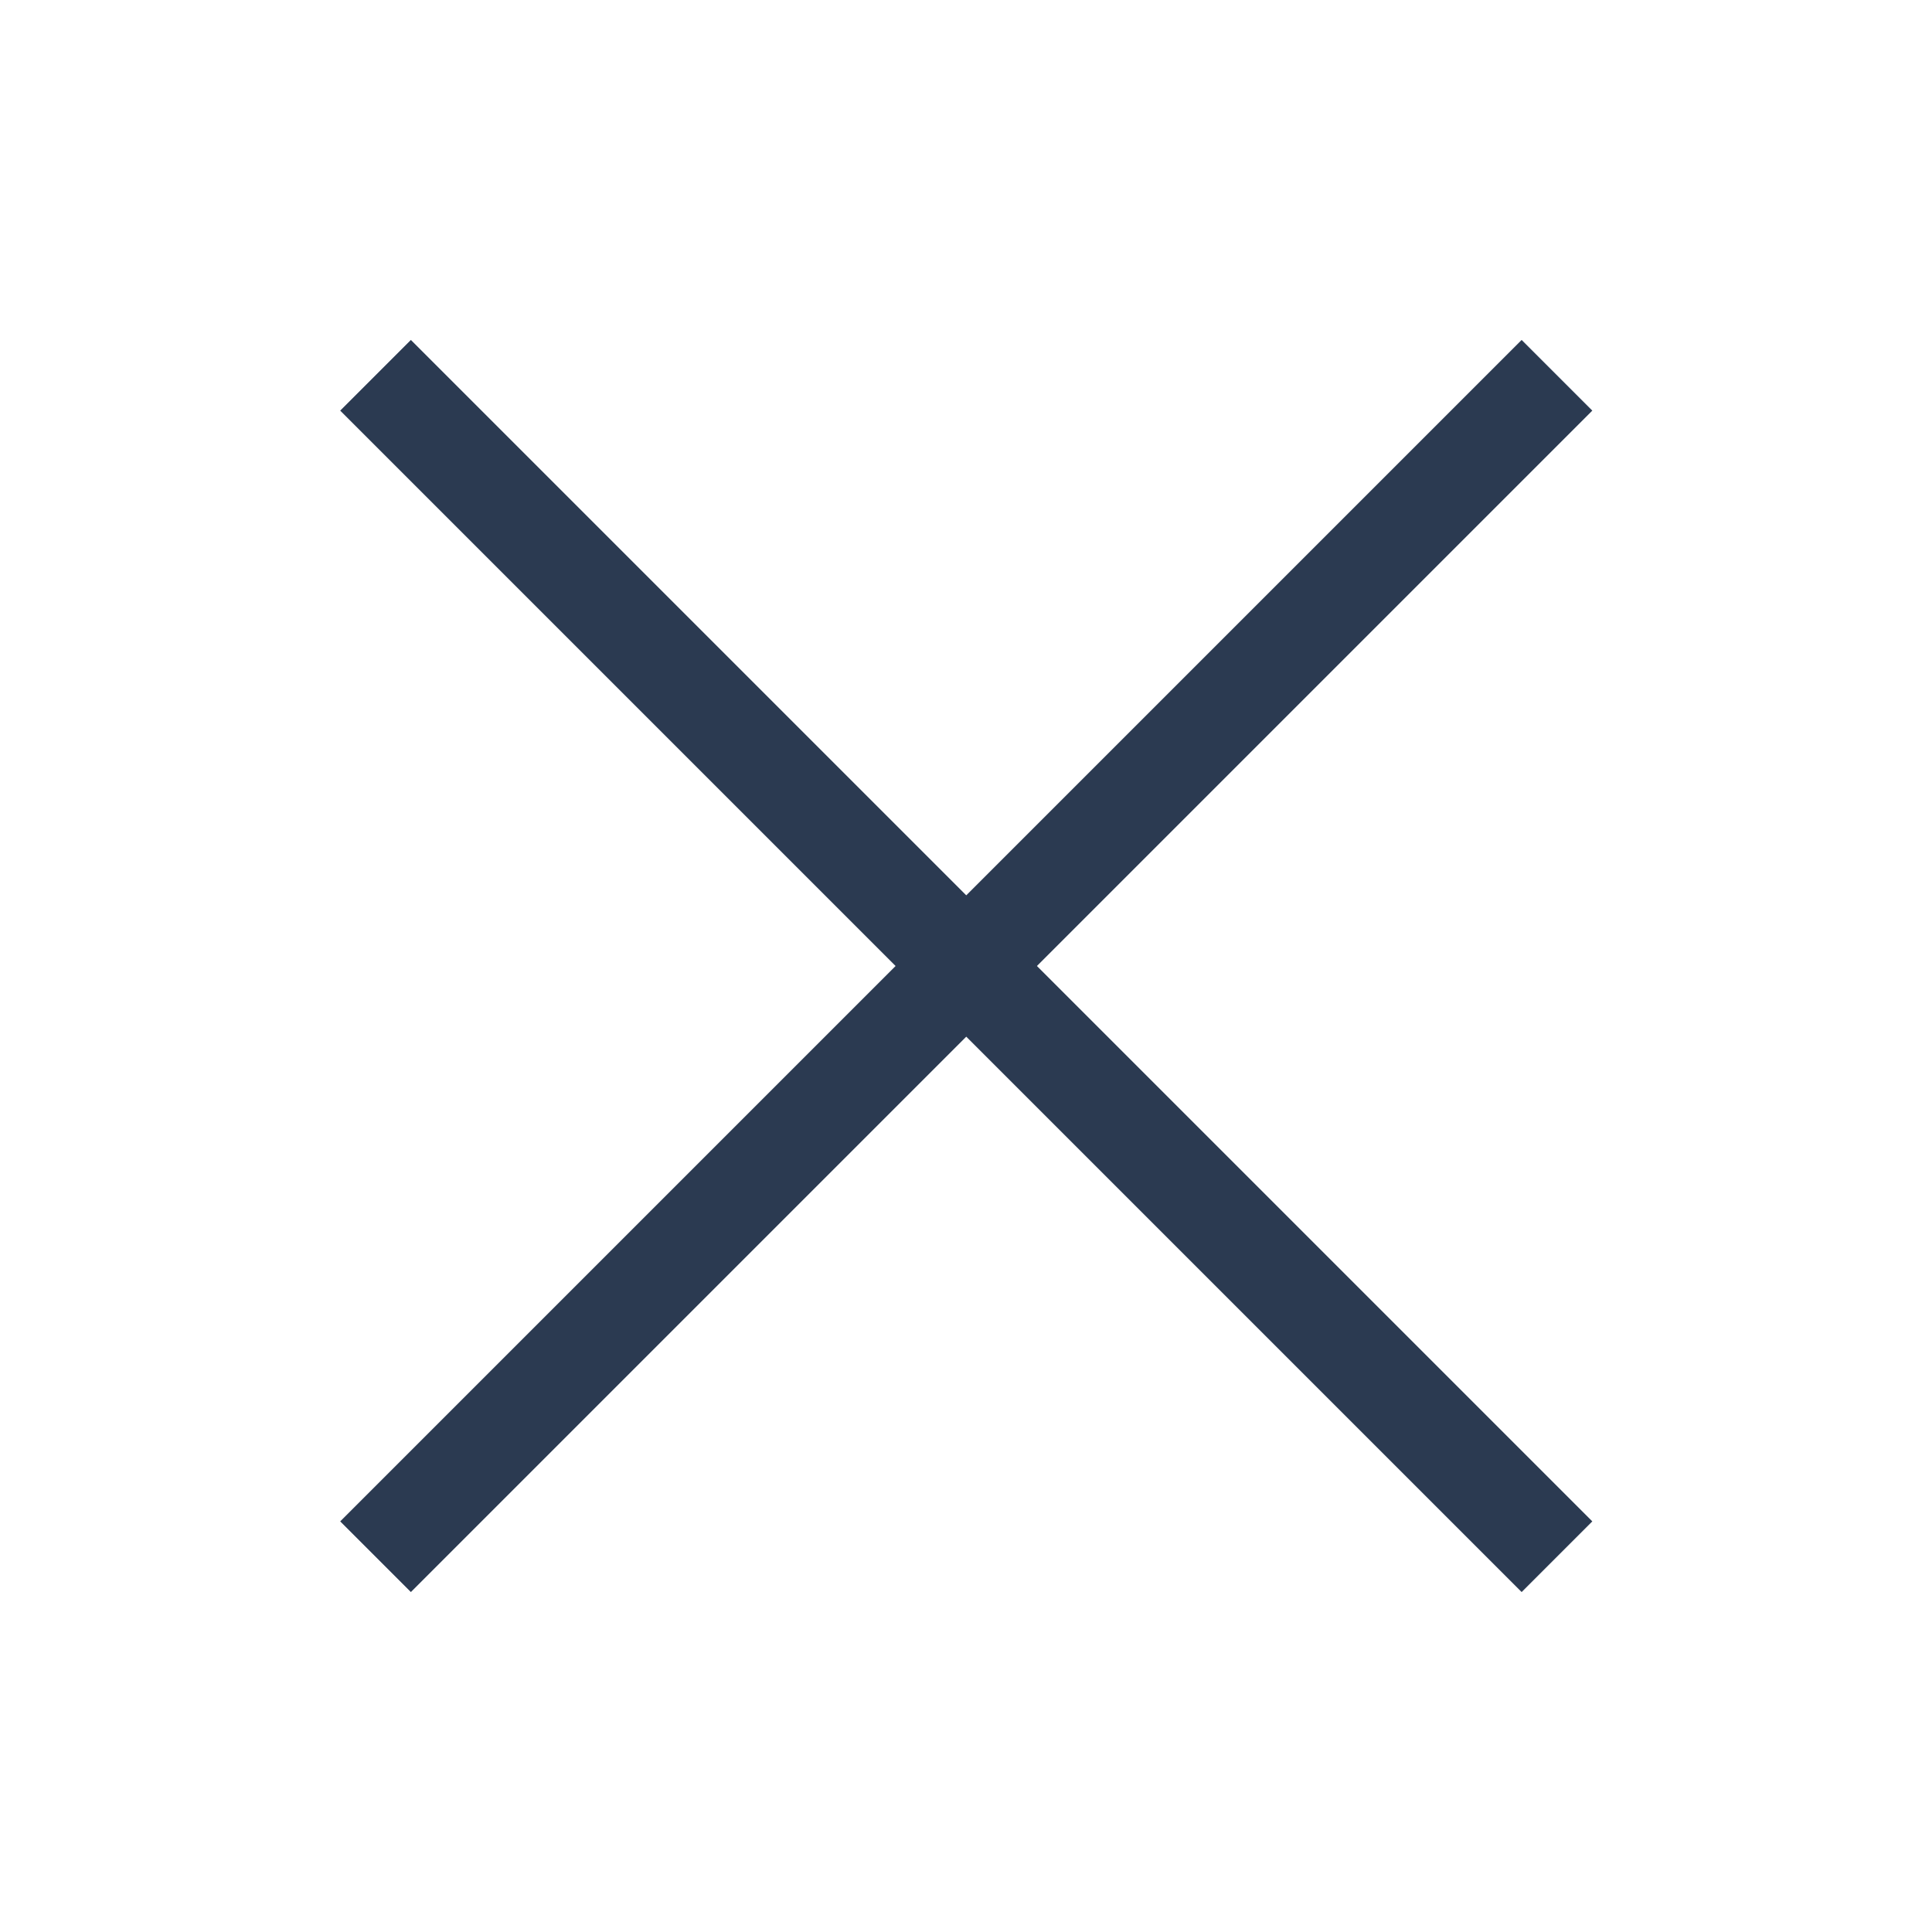 <svg xmlns="http://www.w3.org/2000/svg" width="3750" height="3750" viewBox="0 0 3750 3750">
  <defs>
    <style>
      .cls-1 {
        fill: #2b3a51;
        fill-rule: evenodd;
      }
    </style>
  </defs>
  <path id="Rettangolo_1" data-name="Rettangolo 1" class="cls-1" d="M797.516,659.837L3090.66,2952.98l-137.18,137.18L660.337,797.016Z"/>
  <path id="Rettangolo_1_copia" data-name="Rettangolo 1 copia" class="cls-1" d="M2953.48,659.837L660.337,2952.98l137.179,137.18L3090.66,797.016Z"/>
</svg>
